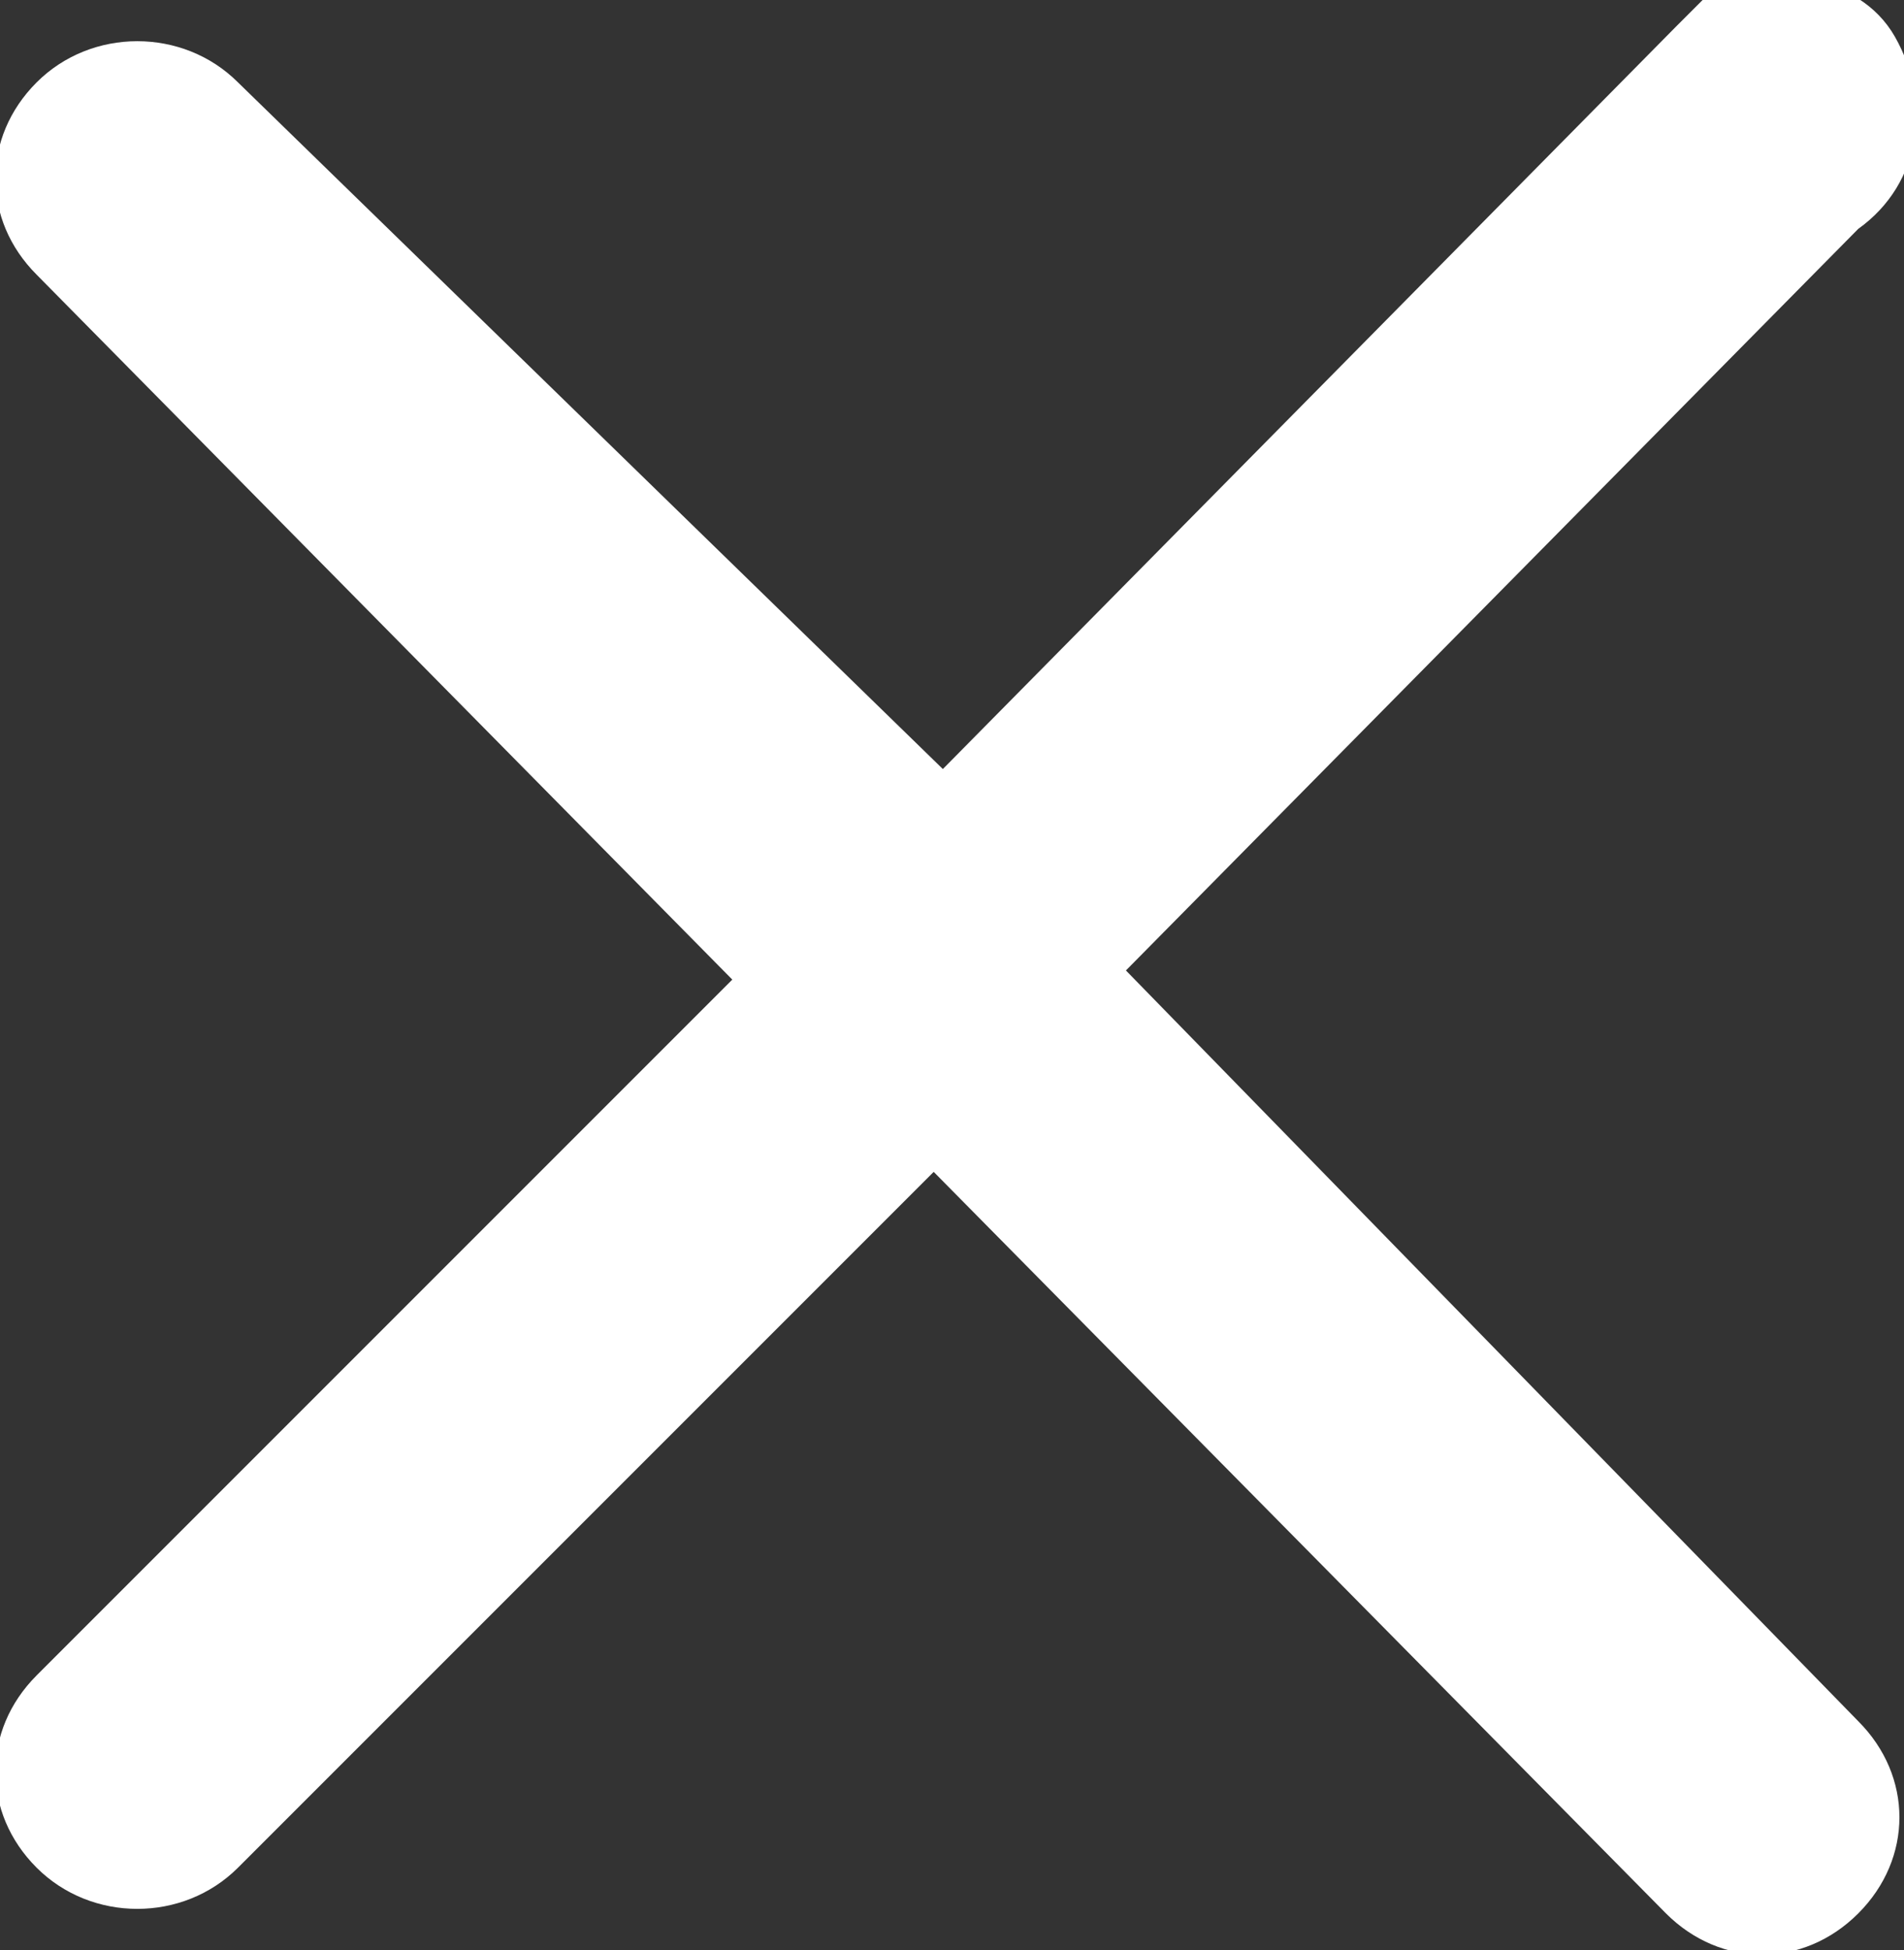 <svg id="Layer_1" xmlns="http://www.w3.org/2000/svg" viewBox="0 0 20.8 21.3"><rect x="0" y="0" width="20.8" height="21.3" fill="#333333" stroke="none"/><path d="M12.3 10.6l8-8.1c.7-.5.8-1.4.4-2.1s-1.4-.8-2.1-.4l-.3.3-8 8.1L2.6.9C2 .3 1 .3.4.9S-.2 2.4.4 3L8 10.7.4 18.3c-.6.6-.6 1.5 0 2.1s1.6.6 2.2 0l7.6-7.6 8 8.1c.6.6 1.5.6 2.1 0s.6-1.5 0-2.1l-8-8.2z" fill="#fff"/></svg>